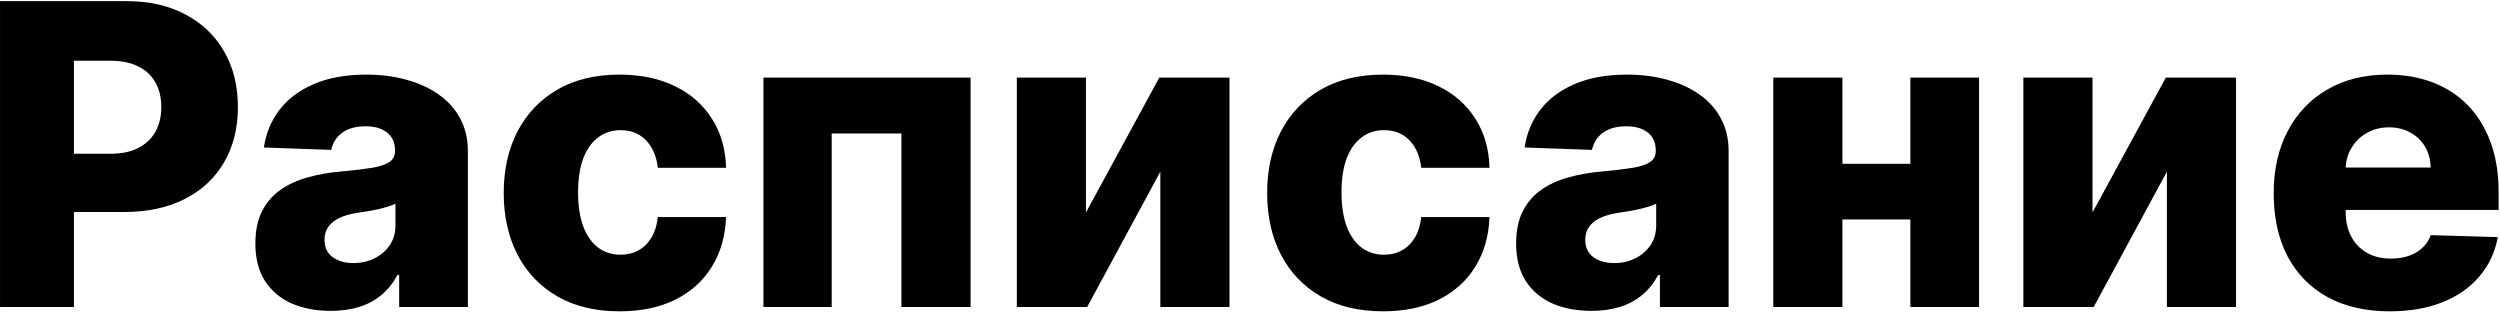 <svg width="1189" height="149" viewBox="0 0 1189 149" fill="none" xmlns="http://www.w3.org/2000/svg">
<path d="M0.009 146V0.545H60.094C70.984 0.545 80.383 2.676 88.29 6.938C96.244 11.152 102.376 17.046 106.685 24.622C110.993 32.151 113.148 40.91 113.148 50.901C113.148 60.938 110.946 69.722 106.543 77.25C102.187 84.731 95.96 90.531 87.864 94.651C79.767 98.77 70.155 100.83 59.028 100.83H21.954V73.131H52.494C57.797 73.131 62.224 72.207 65.776 70.361C69.374 68.514 72.097 65.934 73.943 62.619C75.79 59.258 76.713 55.351 76.713 50.901C76.713 46.403 75.79 42.52 73.943 39.253C72.097 35.938 69.374 33.382 65.776 31.582C62.177 29.783 57.75 28.884 52.494 28.884H35.165V146H0.009ZM157.324 147.847C150.364 147.847 144.185 146.687 138.787 144.366C133.437 141.999 129.199 138.448 126.074 133.713C122.996 128.931 121.457 122.941 121.457 115.744C121.457 109.684 122.523 104.57 124.653 100.403C126.784 96.237 129.72 92.851 133.46 90.247C137.201 87.643 141.509 85.678 146.386 84.352C151.263 82.979 156.472 82.056 162.011 81.582C168.214 81.014 173.209 80.422 176.997 79.807C180.785 79.144 183.531 78.221 185.236 77.037C186.988 75.806 187.864 74.078 187.864 71.852V71.497C187.864 67.851 186.609 65.034 184.099 63.045C181.59 61.057 178.205 60.062 173.943 60.062C169.35 60.062 165.657 61.057 162.864 63.045C160.07 65.034 158.295 67.78 157.537 71.284L125.506 70.148C126.453 63.519 128.891 57.6 132.821 52.392C136.798 47.136 142.243 43.017 149.156 40.034C156.116 37.004 164.473 35.489 174.227 35.489C181.188 35.489 187.603 36.317 193.474 37.974C199.346 39.584 204.459 41.952 208.815 45.077C213.171 48.154 216.533 51.942 218.901 56.44C221.315 60.938 222.523 66.076 222.523 71.852V146H189.852V130.801H189C187.059 134.494 184.573 137.619 181.543 140.176C178.56 142.733 175.032 144.651 170.96 145.929C166.936 147.207 162.39 147.847 157.324 147.847ZM168.048 125.119C171.789 125.119 175.151 124.362 178.134 122.847C181.164 121.331 183.579 119.248 185.378 116.597C187.177 113.898 188.077 110.773 188.077 107.222V96.852C187.082 97.373 185.875 97.847 184.455 98.273C183.081 98.699 181.566 99.101 179.909 99.48C178.252 99.859 176.547 100.19 174.795 100.474C173.044 100.759 171.363 101.019 169.753 101.256C166.486 101.777 163.692 102.581 161.372 103.67C159.099 104.759 157.348 106.18 156.116 107.932C154.933 109.636 154.341 111.672 154.341 114.04C154.341 117.638 155.619 120.384 158.176 122.278C160.78 124.172 164.071 125.119 168.048 125.119ZM294.682 148.06C283.176 148.06 273.304 145.692 265.065 140.957C256.874 136.223 250.577 129.641 246.173 121.213C241.77 112.738 239.568 102.937 239.568 91.81C239.568 80.635 241.77 70.834 246.173 62.406C250.624 53.931 256.945 47.326 265.136 42.591C273.375 37.856 283.2 35.489 294.611 35.489C304.696 35.489 313.479 37.312 320.96 40.957C328.489 44.603 334.36 49.764 338.574 56.44C342.835 63.069 345.084 70.858 345.321 79.807H312.864C312.201 74.22 310.307 69.84 307.182 66.668C304.104 63.495 300.08 61.909 295.108 61.909C291.083 61.909 287.556 63.045 284.526 65.318C281.495 67.544 279.128 70.858 277.423 75.261C275.766 79.617 274.938 85.015 274.938 91.454C274.938 97.894 275.766 103.339 277.423 107.79C279.128 112.193 281.495 115.531 284.526 117.804C287.556 120.029 291.083 121.142 295.108 121.142C298.328 121.142 301.169 120.455 303.631 119.082C306.14 117.709 308.2 115.697 309.81 113.045C311.42 110.347 312.438 107.08 312.864 103.244H345.321C344.99 112.241 342.741 120.1 338.574 126.824C334.455 133.547 328.654 138.779 321.173 142.52C313.74 146.213 304.909 148.06 294.682 148.06ZM363.094 146V36.909H461.603V146H428.719V63.472H395.552V146H363.094ZM516.486 101.043L551.358 36.909H584.739V146H551.855V81.653L517.054 146H483.602V36.909H516.486V101.043ZM657.768 148.06C646.262 148.06 636.39 145.692 628.151 140.957C619.96 136.223 613.663 129.641 609.259 121.213C604.856 112.738 602.654 102.937 602.654 91.81C602.654 80.635 604.856 70.834 609.259 62.406C613.71 53.931 620.031 47.326 628.222 42.591C636.461 37.856 646.286 35.489 657.697 35.489C667.782 35.489 676.565 37.312 684.046 40.957C691.575 44.603 697.446 49.764 701.66 56.44C705.921 63.069 708.17 70.858 708.407 79.807H675.95C675.287 74.22 673.393 69.84 670.268 66.668C667.19 63.495 663.165 61.909 658.194 61.909C654.169 61.909 650.642 63.045 647.612 65.318C644.581 67.544 642.214 70.858 640.509 75.261C638.852 79.617 638.023 85.015 638.023 91.454C638.023 97.894 638.852 103.339 640.509 107.79C642.214 112.193 644.581 115.531 647.612 117.804C650.642 120.029 654.169 121.142 658.194 121.142C661.414 121.142 664.254 120.455 666.717 119.082C669.226 117.709 671.286 115.697 672.896 113.045C674.505 110.347 675.523 107.08 675.95 103.244H708.407C708.076 112.241 705.826 120.1 701.66 126.824C697.54 133.547 691.74 138.779 684.259 142.52C676.826 146.213 667.995 148.06 657.768 148.06ZM756.933 147.847C749.973 147.847 743.794 146.687 738.396 144.366C733.046 141.999 728.808 138.448 725.683 133.713C722.606 128.931 721.067 122.941 721.067 115.744C721.067 109.684 722.132 104.57 724.263 100.403C726.393 96.237 729.329 92.851 733.07 90.247C736.81 87.643 741.119 85.678 745.996 84.352C750.873 82.979 756.081 82.056 761.621 81.582C767.823 81.014 772.819 80.422 776.607 79.807C780.394 79.144 783.141 78.221 784.845 77.037C786.597 75.806 787.473 74.078 787.473 71.852V71.497C787.473 67.851 786.218 65.034 783.709 63.045C781.199 61.057 777.814 60.062 773.553 60.062C768.96 60.062 765.267 61.057 762.473 63.045C759.679 65.034 757.904 67.78 757.146 71.284L725.115 70.148C726.062 63.519 728.5 57.6 732.43 52.392C736.408 47.136 741.853 43.017 748.766 40.034C755.726 37.004 764.083 35.489 773.837 35.489C780.797 35.489 787.213 36.317 793.084 37.974C798.955 39.584 804.069 41.952 808.425 45.077C812.781 48.154 816.143 51.942 818.51 56.44C820.925 60.938 822.132 66.076 822.132 71.852V146H789.462V130.801H788.609C786.668 134.494 784.182 137.619 781.152 140.176C778.169 142.733 774.642 144.651 770.57 145.929C766.545 147.207 762 147.847 756.933 147.847ZM767.658 125.119C771.398 125.119 774.76 124.362 777.743 122.847C780.773 121.331 783.188 119.248 784.987 116.597C786.786 113.898 787.686 110.773 787.686 107.222V96.852C786.692 97.373 785.484 97.847 784.064 98.273C782.691 98.699 781.176 99.101 779.518 99.48C777.861 99.859 776.157 100.19 774.405 100.474C772.653 100.759 770.972 101.019 769.362 101.256C766.095 101.777 763.302 102.581 760.982 103.67C758.709 104.759 756.957 106.18 755.726 107.932C754.542 109.636 753.95 111.672 753.95 114.04C753.95 117.638 755.229 120.384 757.786 122.278C760.39 124.172 763.68 125.119 767.658 125.119ZM920.286 77.889V104.381H864.32V77.889H920.286ZM876.251 36.909V146H843.368V36.909H876.251ZM941.237 36.909V146H908.567V36.909H941.237ZM995.197 101.043L1030.07 36.909H1063.45V146H1030.57V81.653L995.765 146H962.313V36.909H995.197V101.043ZM1136.55 148.06C1125.14 148.06 1115.29 145.811 1107 141.312C1098.77 136.767 1092.42 130.304 1087.97 121.923C1083.57 113.495 1081.37 103.481 1081.37 91.881C1081.37 80.612 1083.59 70.763 1088.04 62.335C1092.49 53.86 1098.77 47.278 1106.86 42.591C1114.96 37.856 1124.5 35.489 1135.48 35.489C1143.25 35.489 1150.35 36.696 1156.79 39.111C1163.23 41.526 1168.79 45.1 1173.48 49.835C1178.17 54.57 1181.81 60.418 1184.42 67.378C1187.02 74.291 1188.33 82.222 1188.33 91.171V99.835H1093.51V79.665H1156.01C1155.96 75.972 1155.09 72.681 1153.38 69.793C1151.68 66.904 1149.33 64.655 1146.35 63.045C1143.42 61.388 1140.03 60.56 1136.19 60.56C1132.31 60.56 1128.83 61.436 1125.75 63.188C1122.68 64.892 1120.24 67.236 1118.44 70.219C1116.64 73.154 1115.69 76.492 1115.6 80.233V100.759C1115.6 105.209 1116.47 109.116 1118.23 112.477C1119.98 115.792 1122.46 118.372 1125.68 120.219C1128.9 122.065 1132.74 122.989 1137.19 122.989C1140.27 122.989 1143.06 122.562 1145.57 121.71C1148.08 120.858 1150.23 119.603 1152.03 117.946C1153.83 116.289 1155.18 114.253 1156.08 111.838L1187.97 112.761C1186.64 119.911 1183.73 126.137 1179.23 131.44C1174.78 136.696 1168.94 140.792 1161.69 143.727C1154.45 146.616 1146.07 148.06 1136.55 148.06Z" fill="black"/>
</svg>
